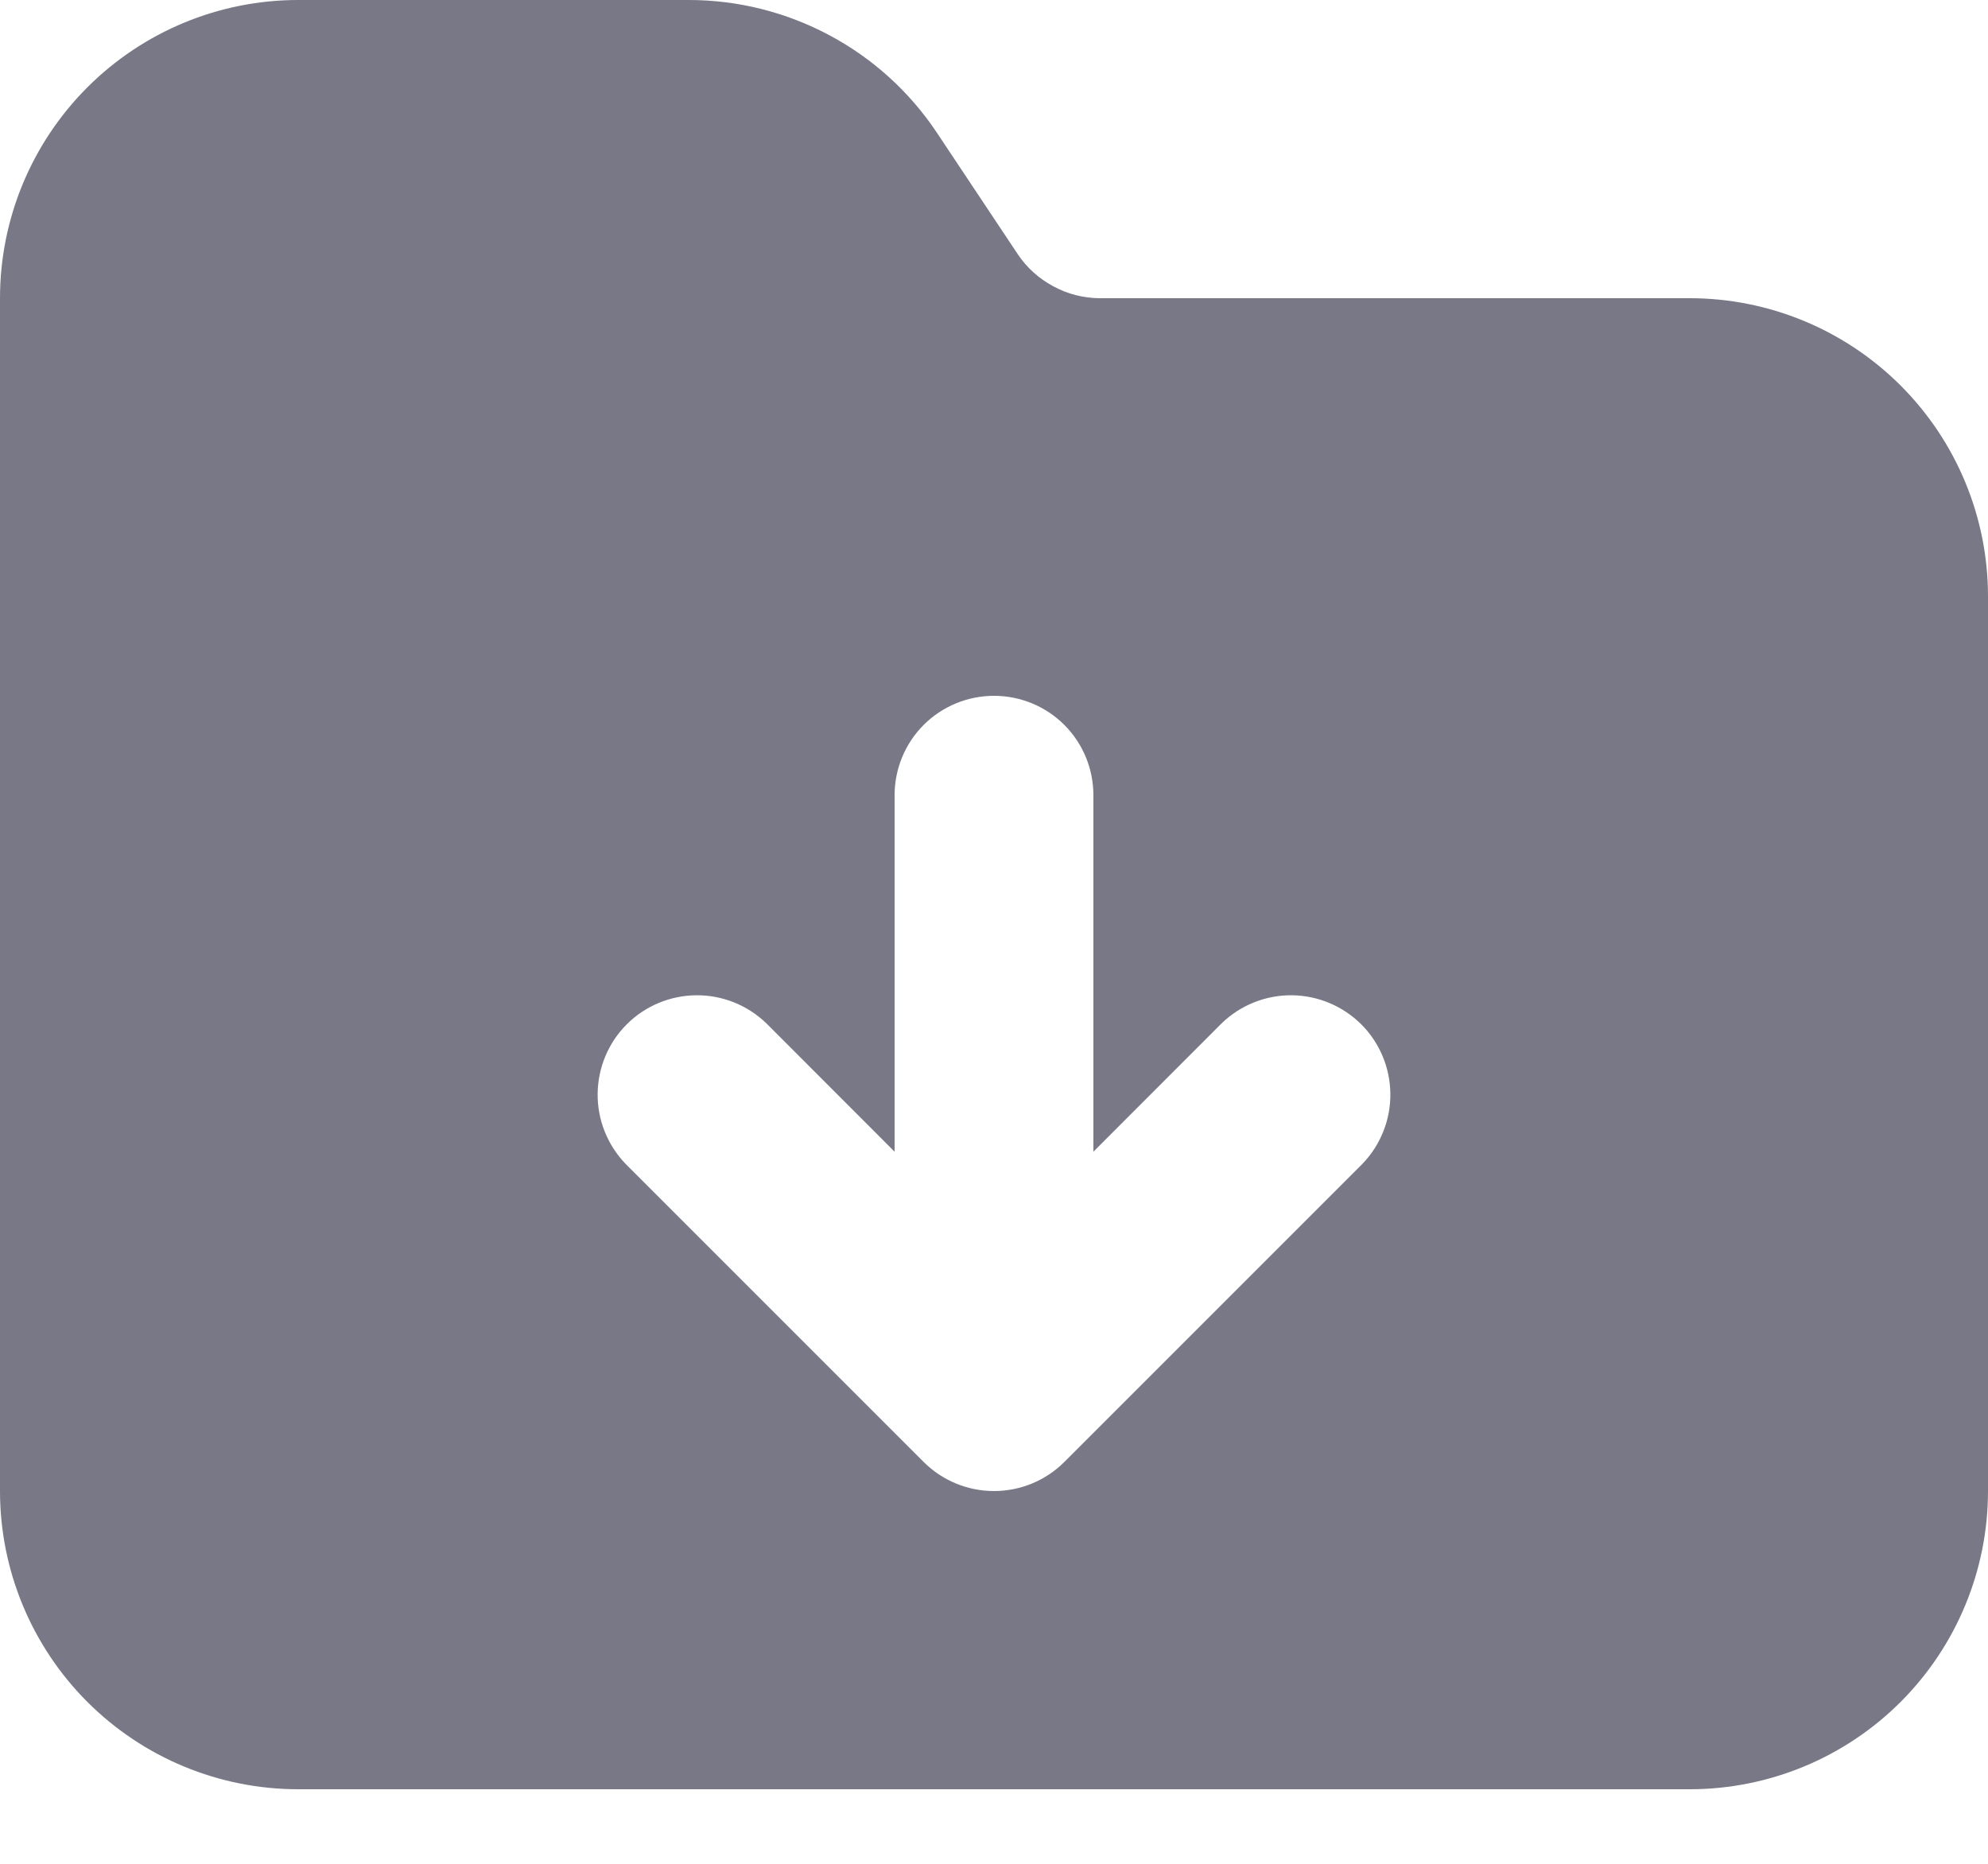 <svg width="16" height="15" viewBox="0 0 16 15" fill="none" xmlns="http://www.w3.org/2000/svg">
<path fill-rule="evenodd" clip-rule="evenodd" d="M0 2.4C0 1.763 0.253 1.153 0.703 0.703C1.153 0.253 1.763 0 2.4 0H5.544C5.939 2.87029e-05 6.328 0.098 6.676 0.284C7.025 0.47 7.322 0.74 7.541 1.069L8.19 2.044C8.263 2.154 8.362 2.243 8.479 2.305C8.595 2.368 8.724 2.4 8.856 2.4H13.6C14.236 2.4 14.847 2.653 15.297 3.103C15.747 3.553 16 4.163 16 4.8V12C16 12.636 15.747 13.247 15.297 13.697C14.847 14.147 14.236 14.4 13.6 14.4H2.4C1.763 14.4 1.153 14.147 0.703 13.697C0.253 13.247 0 12.636 0 12V2.4ZM8.8 6.4C8.8 6.188 8.716 5.984 8.566 5.834C8.416 5.684 8.212 5.6 8 5.6C7.788 5.6 7.584 5.684 7.434 5.834C7.284 5.984 7.2 6.188 7.2 6.4V9.269L6.166 8.234C6.015 8.089 5.813 8.008 5.603 8.01C5.393 8.012 5.192 8.096 5.044 8.244C4.896 8.392 4.812 8.593 4.81 8.803C4.808 9.013 4.889 9.215 5.034 9.366L7.434 11.766C7.584 11.916 7.788 12 8 12C8.212 12 8.416 11.916 8.566 11.766L10.966 9.366C11.111 9.215 11.192 9.013 11.19 8.803C11.188 8.593 11.104 8.392 10.956 8.244C10.807 8.096 10.607 8.012 10.397 8.01C10.187 8.008 9.985 8.089 9.834 8.234L8.8 9.269V6.4Z" fill="#787887"/>
</svg>
